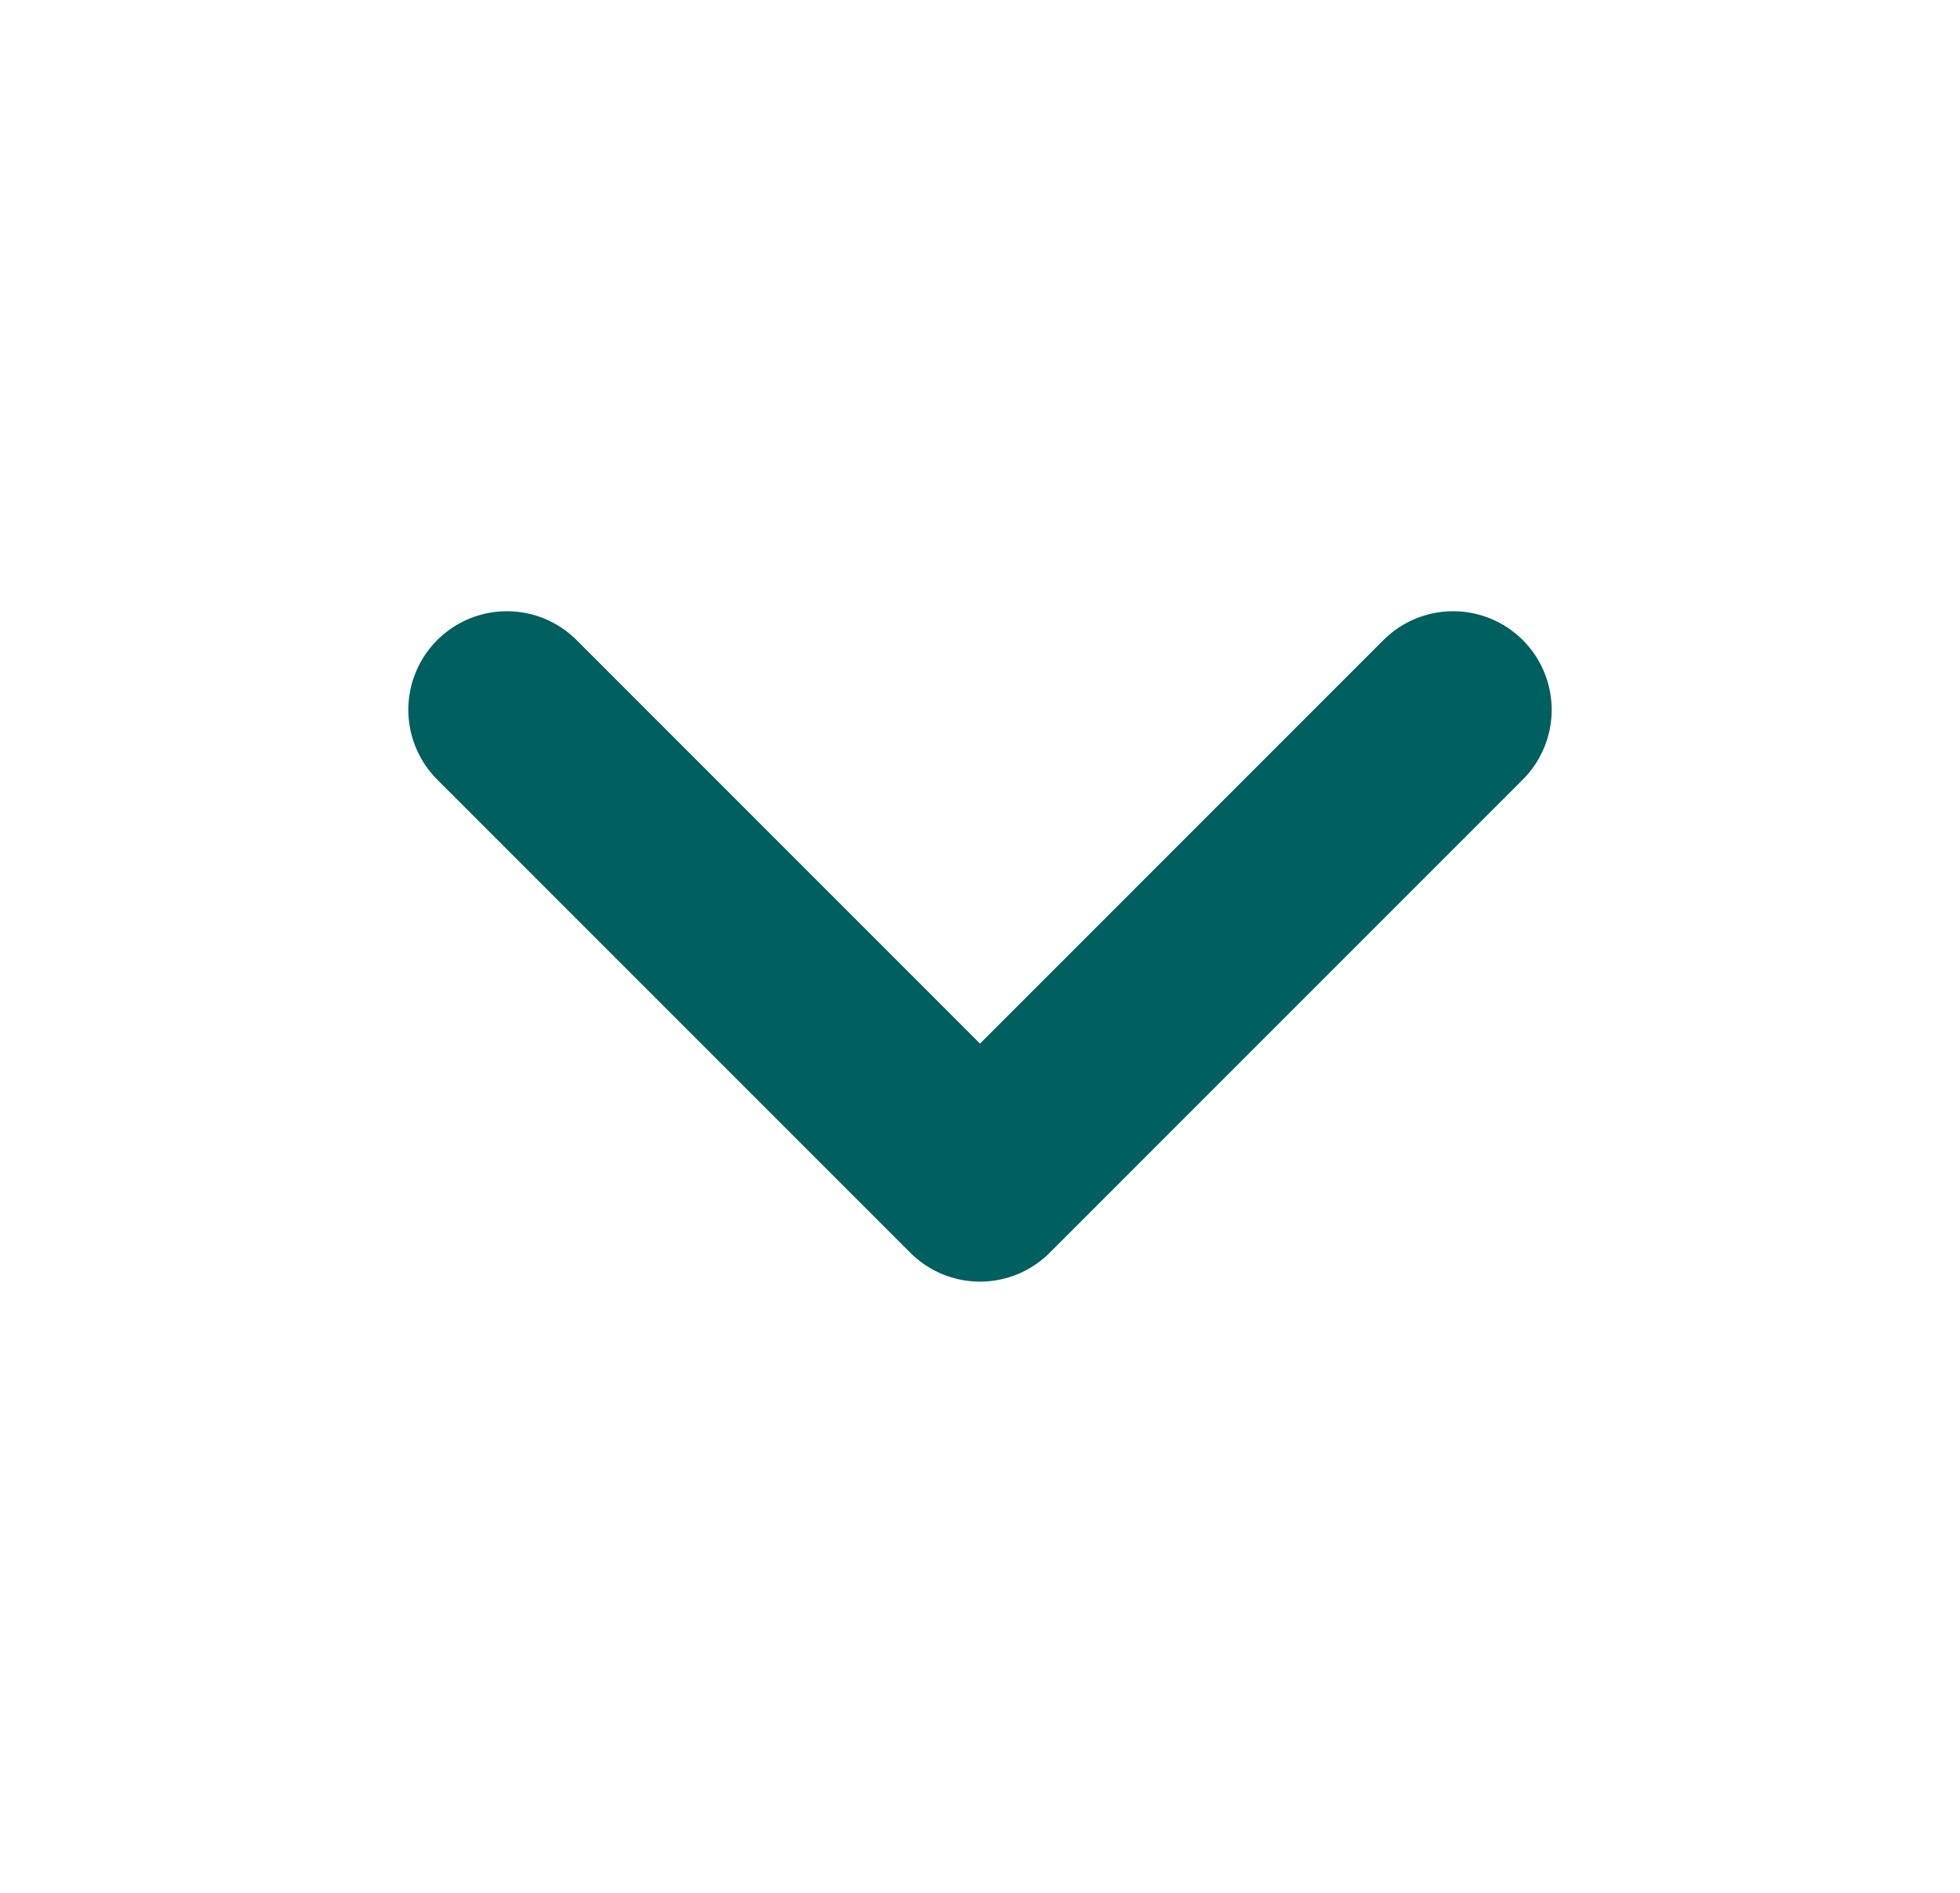 <svg width="29" height="28" viewBox="0 0 29 28" fill="none" xmlns="http://www.w3.org/2000/svg">
<g id="chevron-down">
<path id="Vector" d="M7.5 10.5L14.5 17.5L21.5 10.5" stroke="#005F5F" stroke-width="2.917" stroke-linecap="round" stroke-linejoin="round"/>
</g>
</svg>
